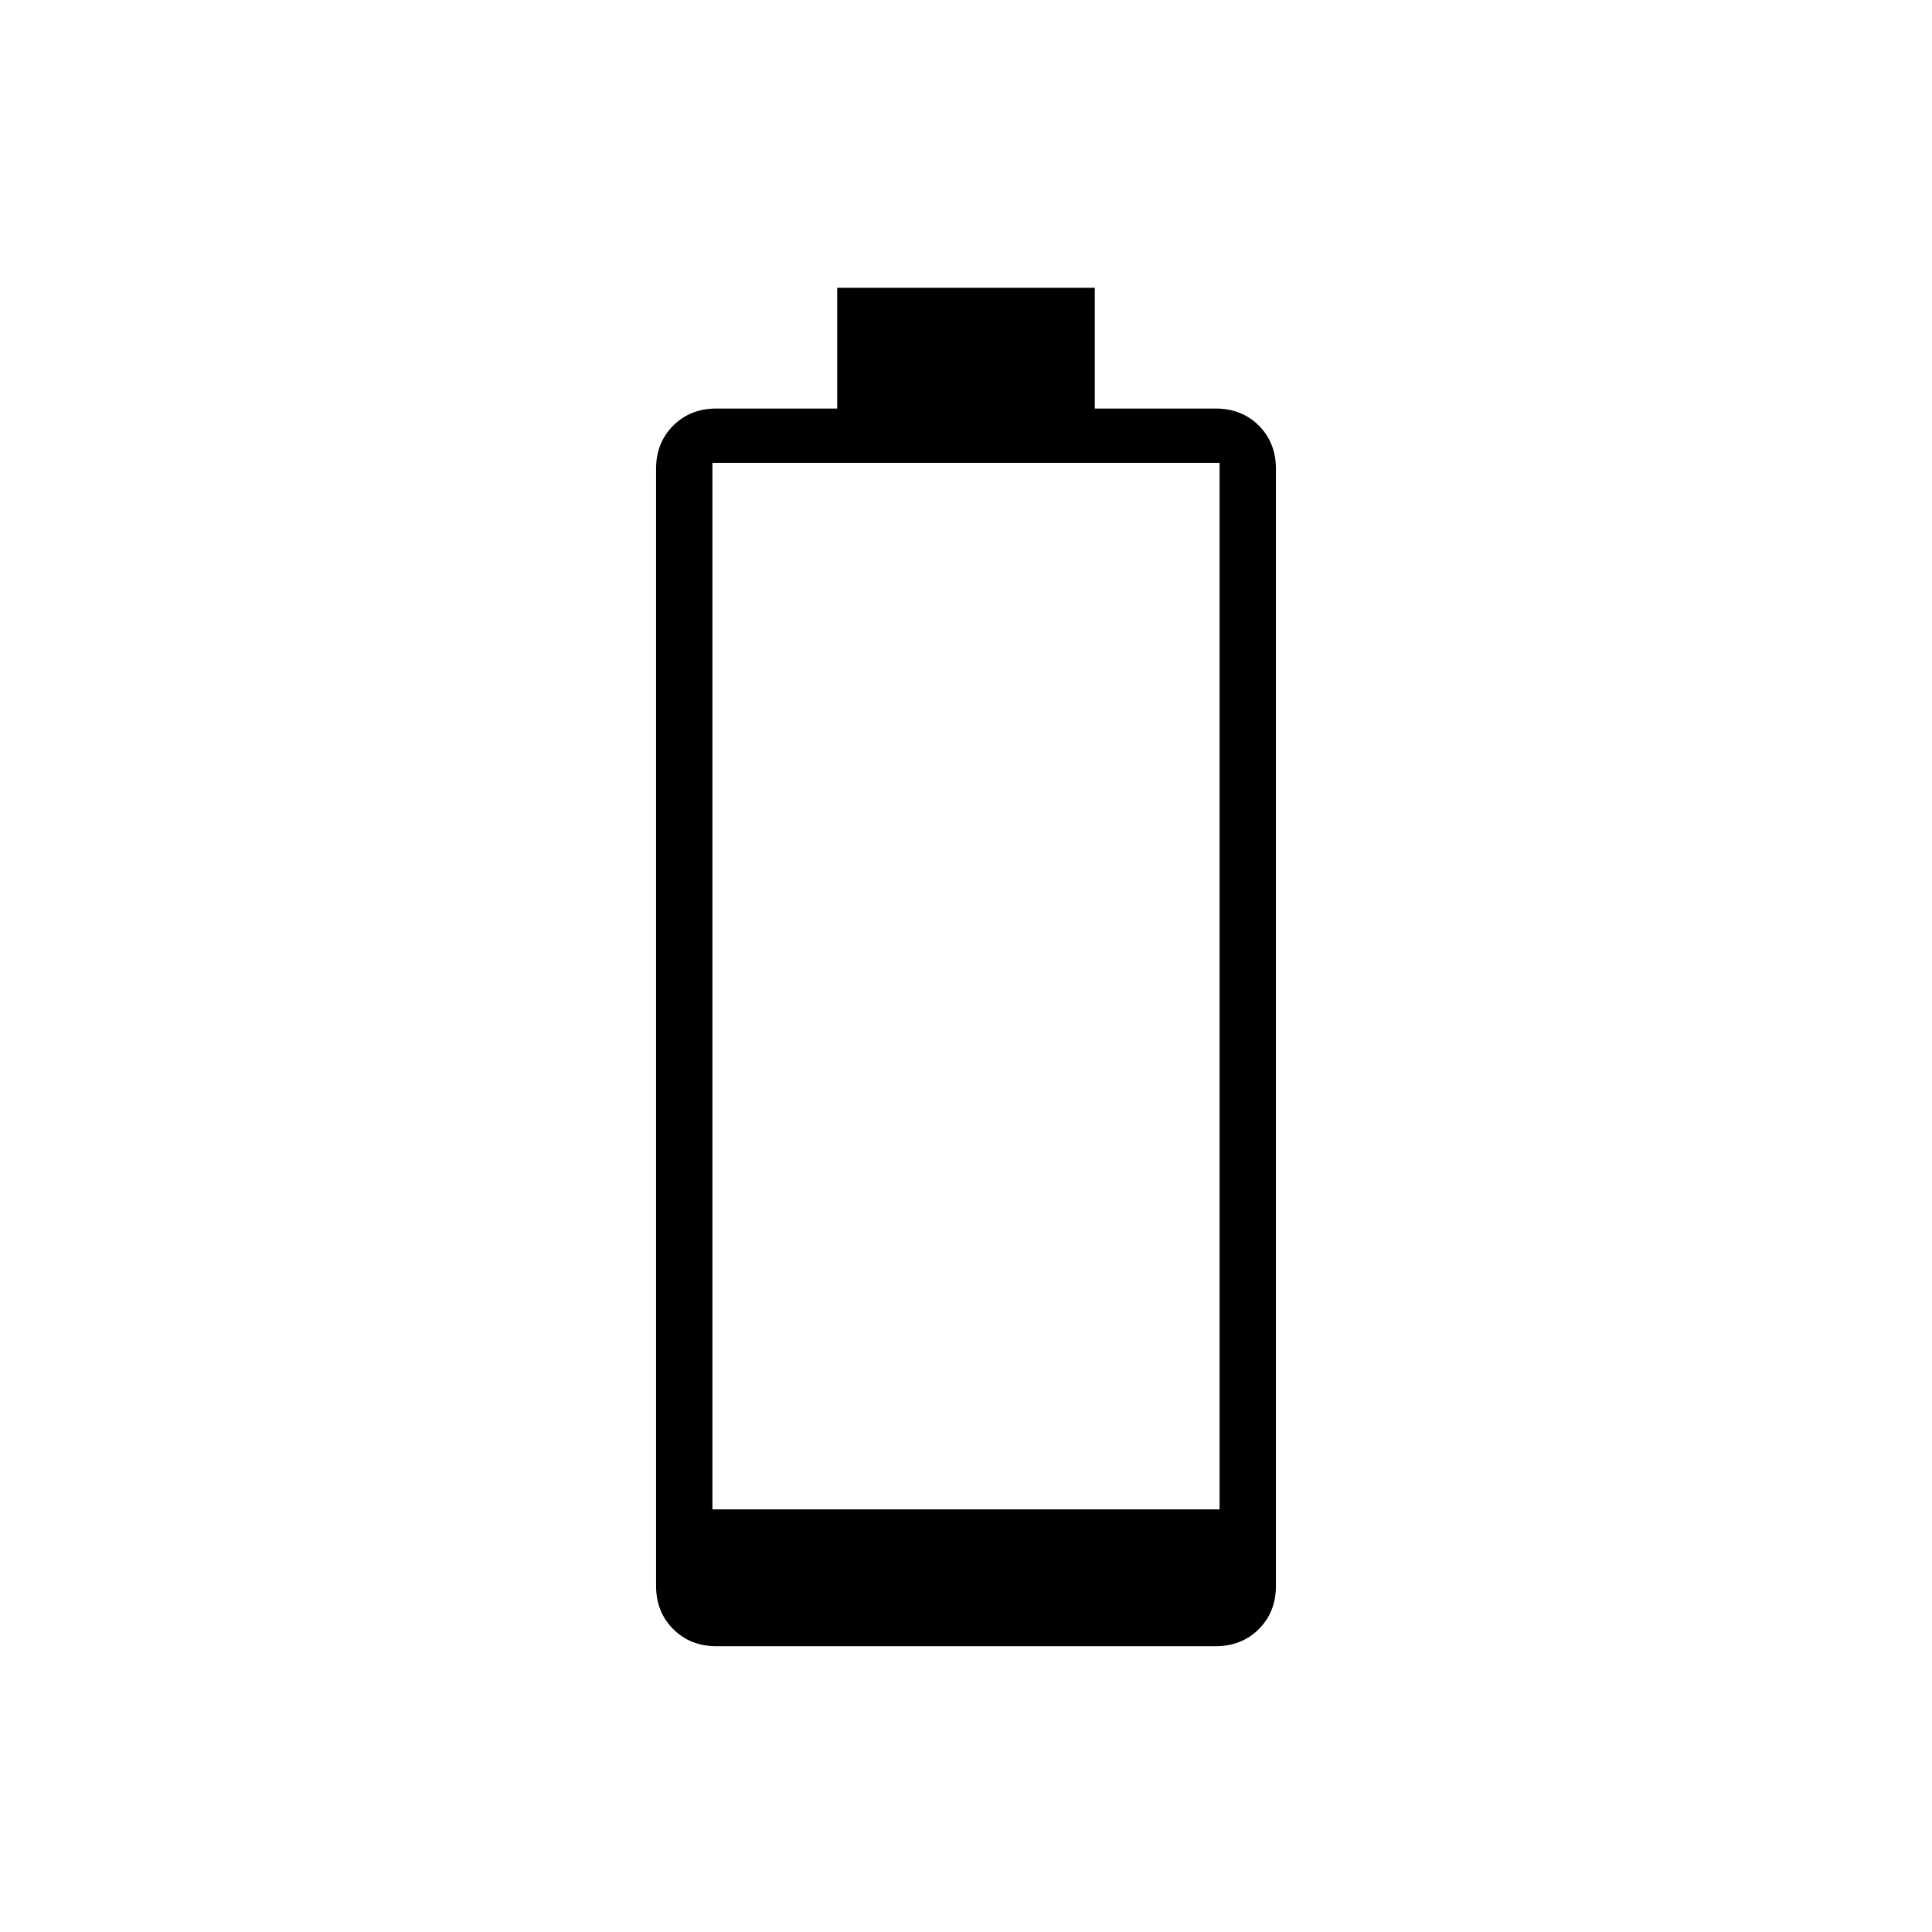 <svg xmlns="http://www.w3.org/2000/svg" height="24" width="24"><path d="M8.9 20.45q-.325 0-.537-.213-.213-.212-.213-.537V5.825q0-.325.213-.538.212-.212.537-.212h1.5v-1.5h3.2v1.5h1.5q.325 0 .538.212.212.213.212.538V19.7q0 .325-.212.537-.213.213-.538.213Zm-.05-1.7h6.3v-13h-6.3Z"/></svg>